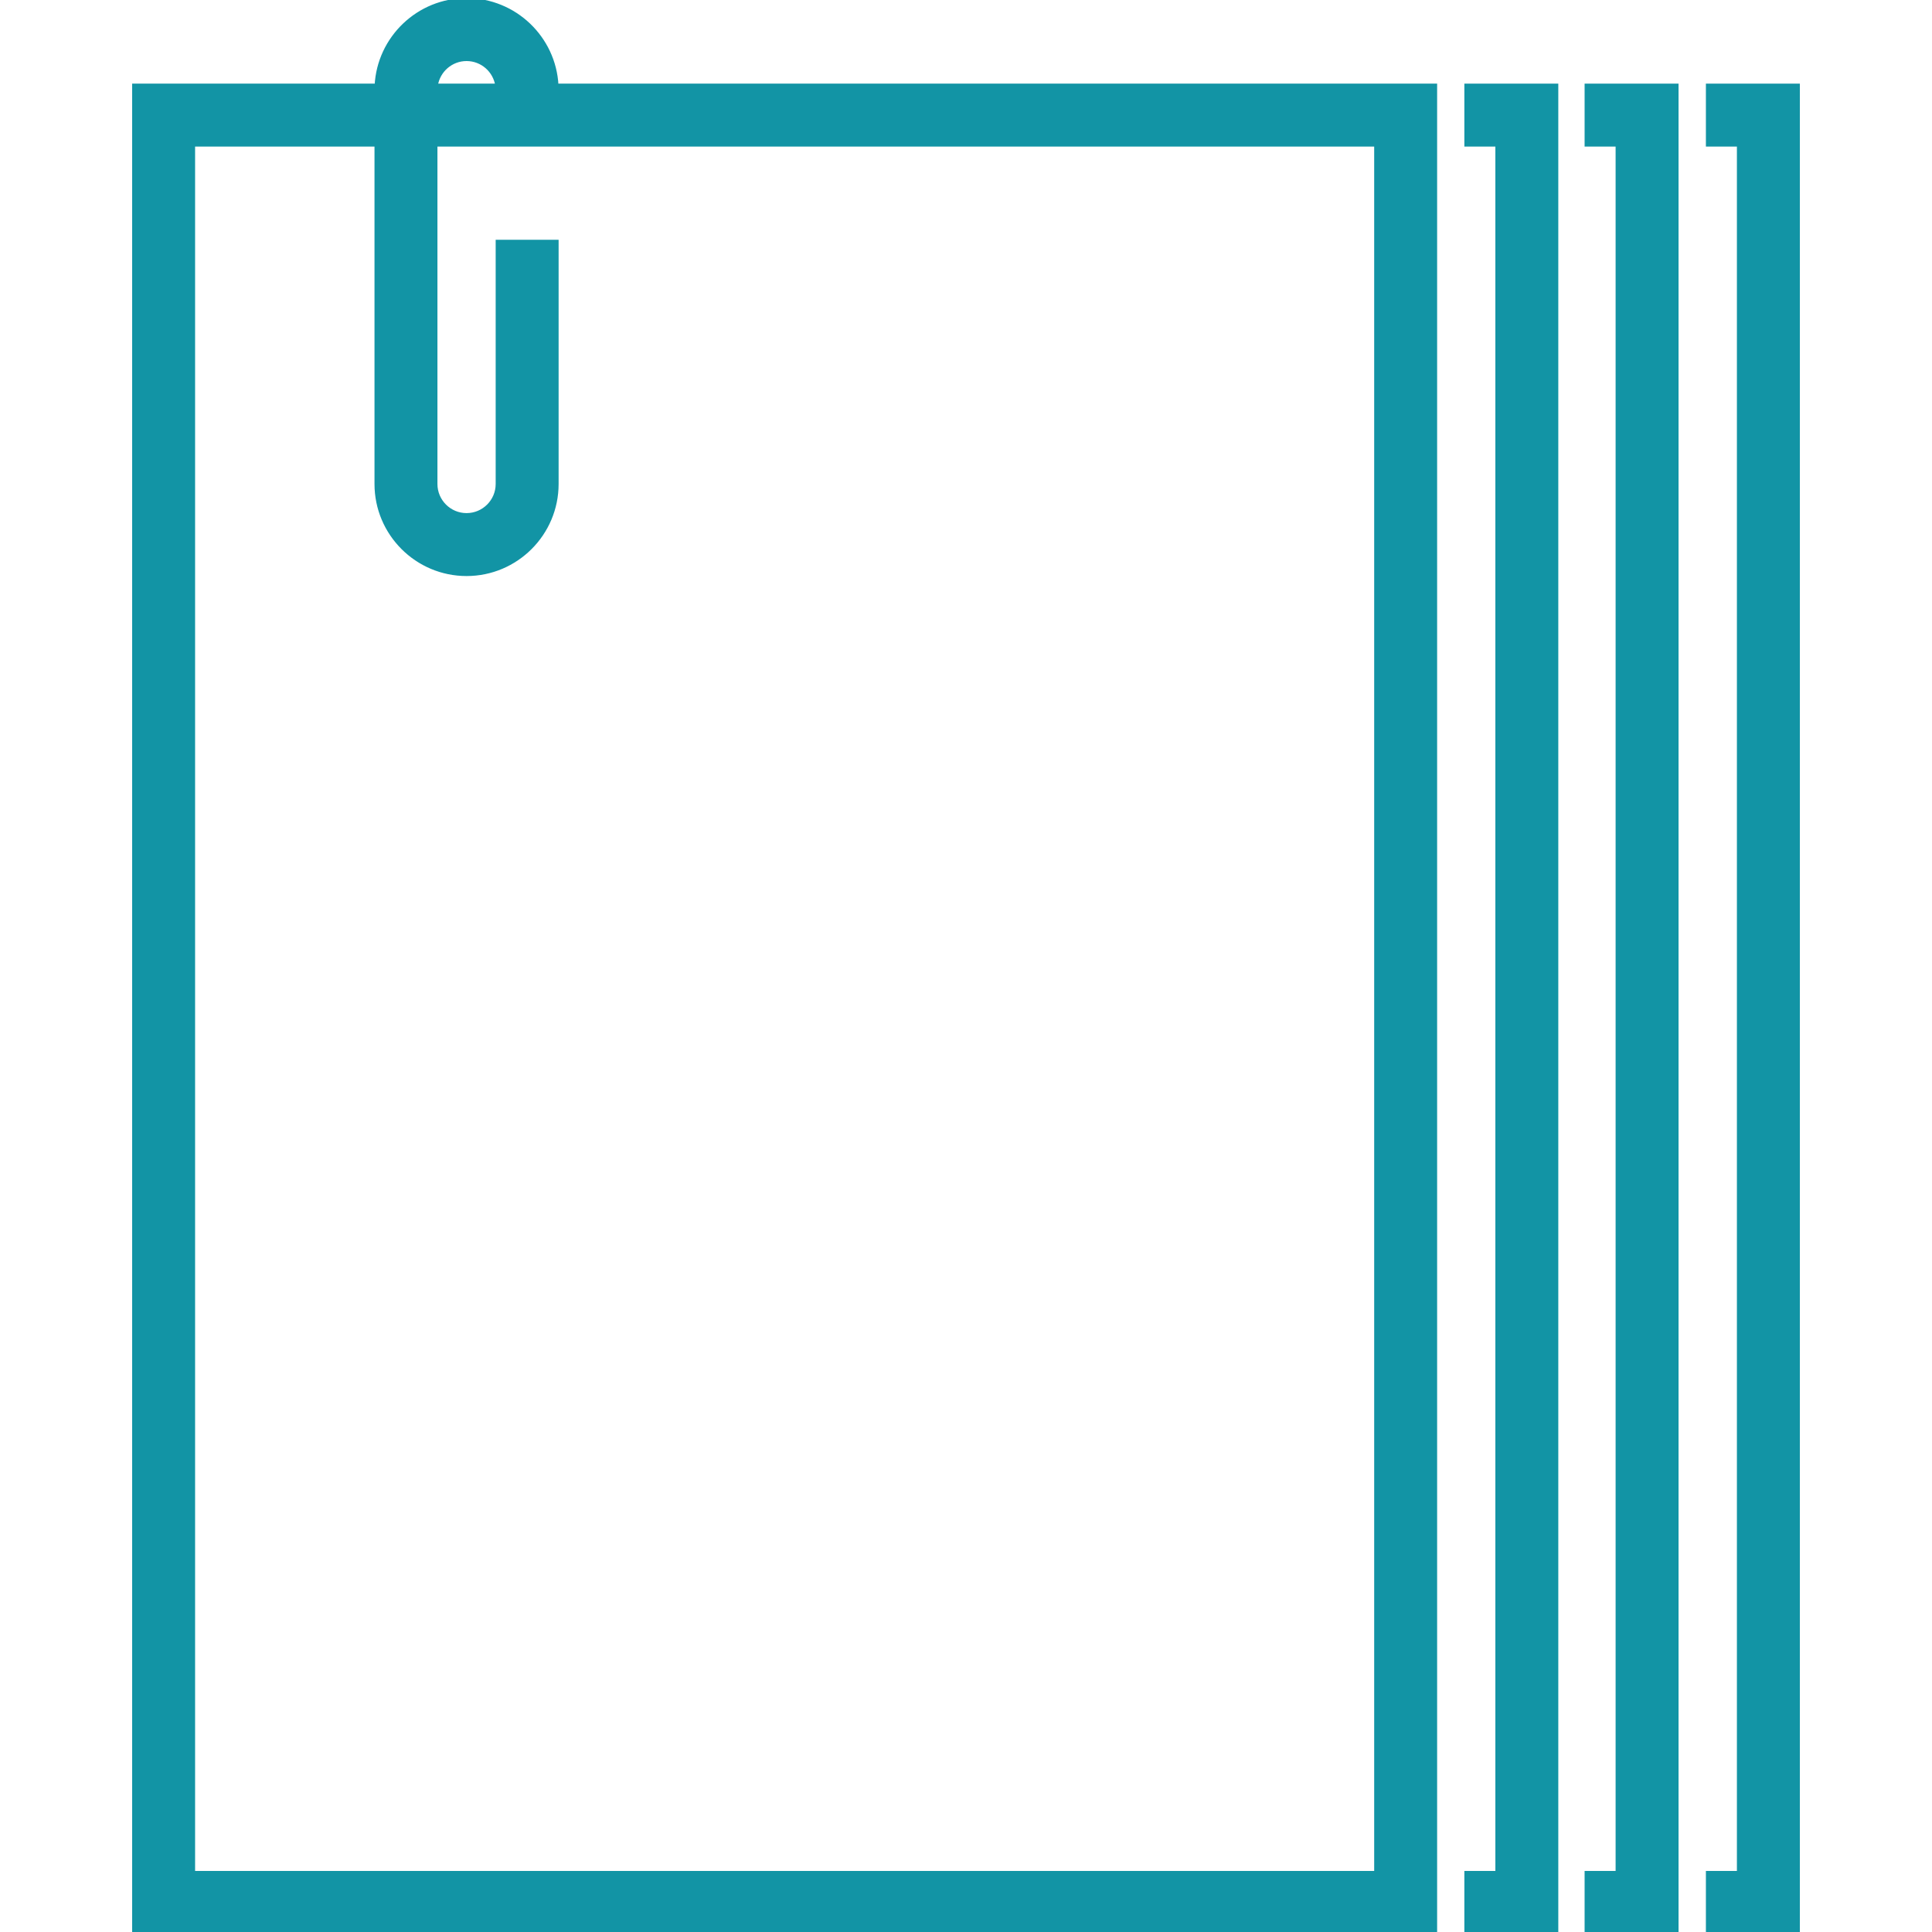 <!DOCTYPE svg PUBLIC "-//W3C//DTD SVG 1.1//EN" "http://www.w3.org/Graphics/SVG/1.1/DTD/svg11.dtd">
<!-- Uploaded to: SVG Repo, www.svgrepo.com, Transformed by: SVG Repo Mixer Tools -->
<svg fill="#1294a5" height="800px" width="800px" version="1.1" id="Layer_1" xmlns="http://www.w3.org/2000/svg" xmlns:xlink="http://www.w3.org/1999/xlink" viewBox="0 0 512.001 512.001" xml:space="preserve" stroke="#1294a5">
<g id="SVGRepo_bgCarrier" stroke-width="0"/>
<g id="SVGRepo_tracerCarrier" stroke-linecap="round" stroke-linejoin="round"/>
<g id="SVGRepo_iconCarrier"> <g> <g> <g> <polygon points="388.57,38.343 396.787,38.343 396.787,496.321 388.57,496.321 388.57,512 412.466,512 412.466,22.664 388.57,22.664 "/> <polygon points="420.437,38.343 428.654,38.343 428.654,496.321 420.437,496.321 420.437,512 444.333,512 444.333,22.664 420.437,22.664 "/> <polygon points="452.583,22.664 452.583,38.343 460.799,38.343 460.799,496.321 452.583,496.321 452.583,512 476.479,512 476.479,22.664 "/> <path d="M123.643,0c-12.763,0-23.221,10.058-23.865,22.664H35.522v489.337h344.832V22.664H147.507 C146.864,10.058,136.406,0,123.643,0z M123.643,15.679c4.11,0,7.516,3.038,8.114,6.985h-16.228 C116.126,18.717,119.532,15.679,123.643,15.679z M364.674,496.321H51.202V38.343h48.545v89.918 c0,13.176,10.719,23.896,23.896,23.896c13.177,0,23.895-10.72,23.895-23.896V64.036h-15.679v64.224 c0,4.531-3.686,8.217-8.216,8.217c-4.531,0-8.217-3.686-8.217-8.217V38.343h249.248V496.321z"/> </g> </g> </g> </g>
</svg>
